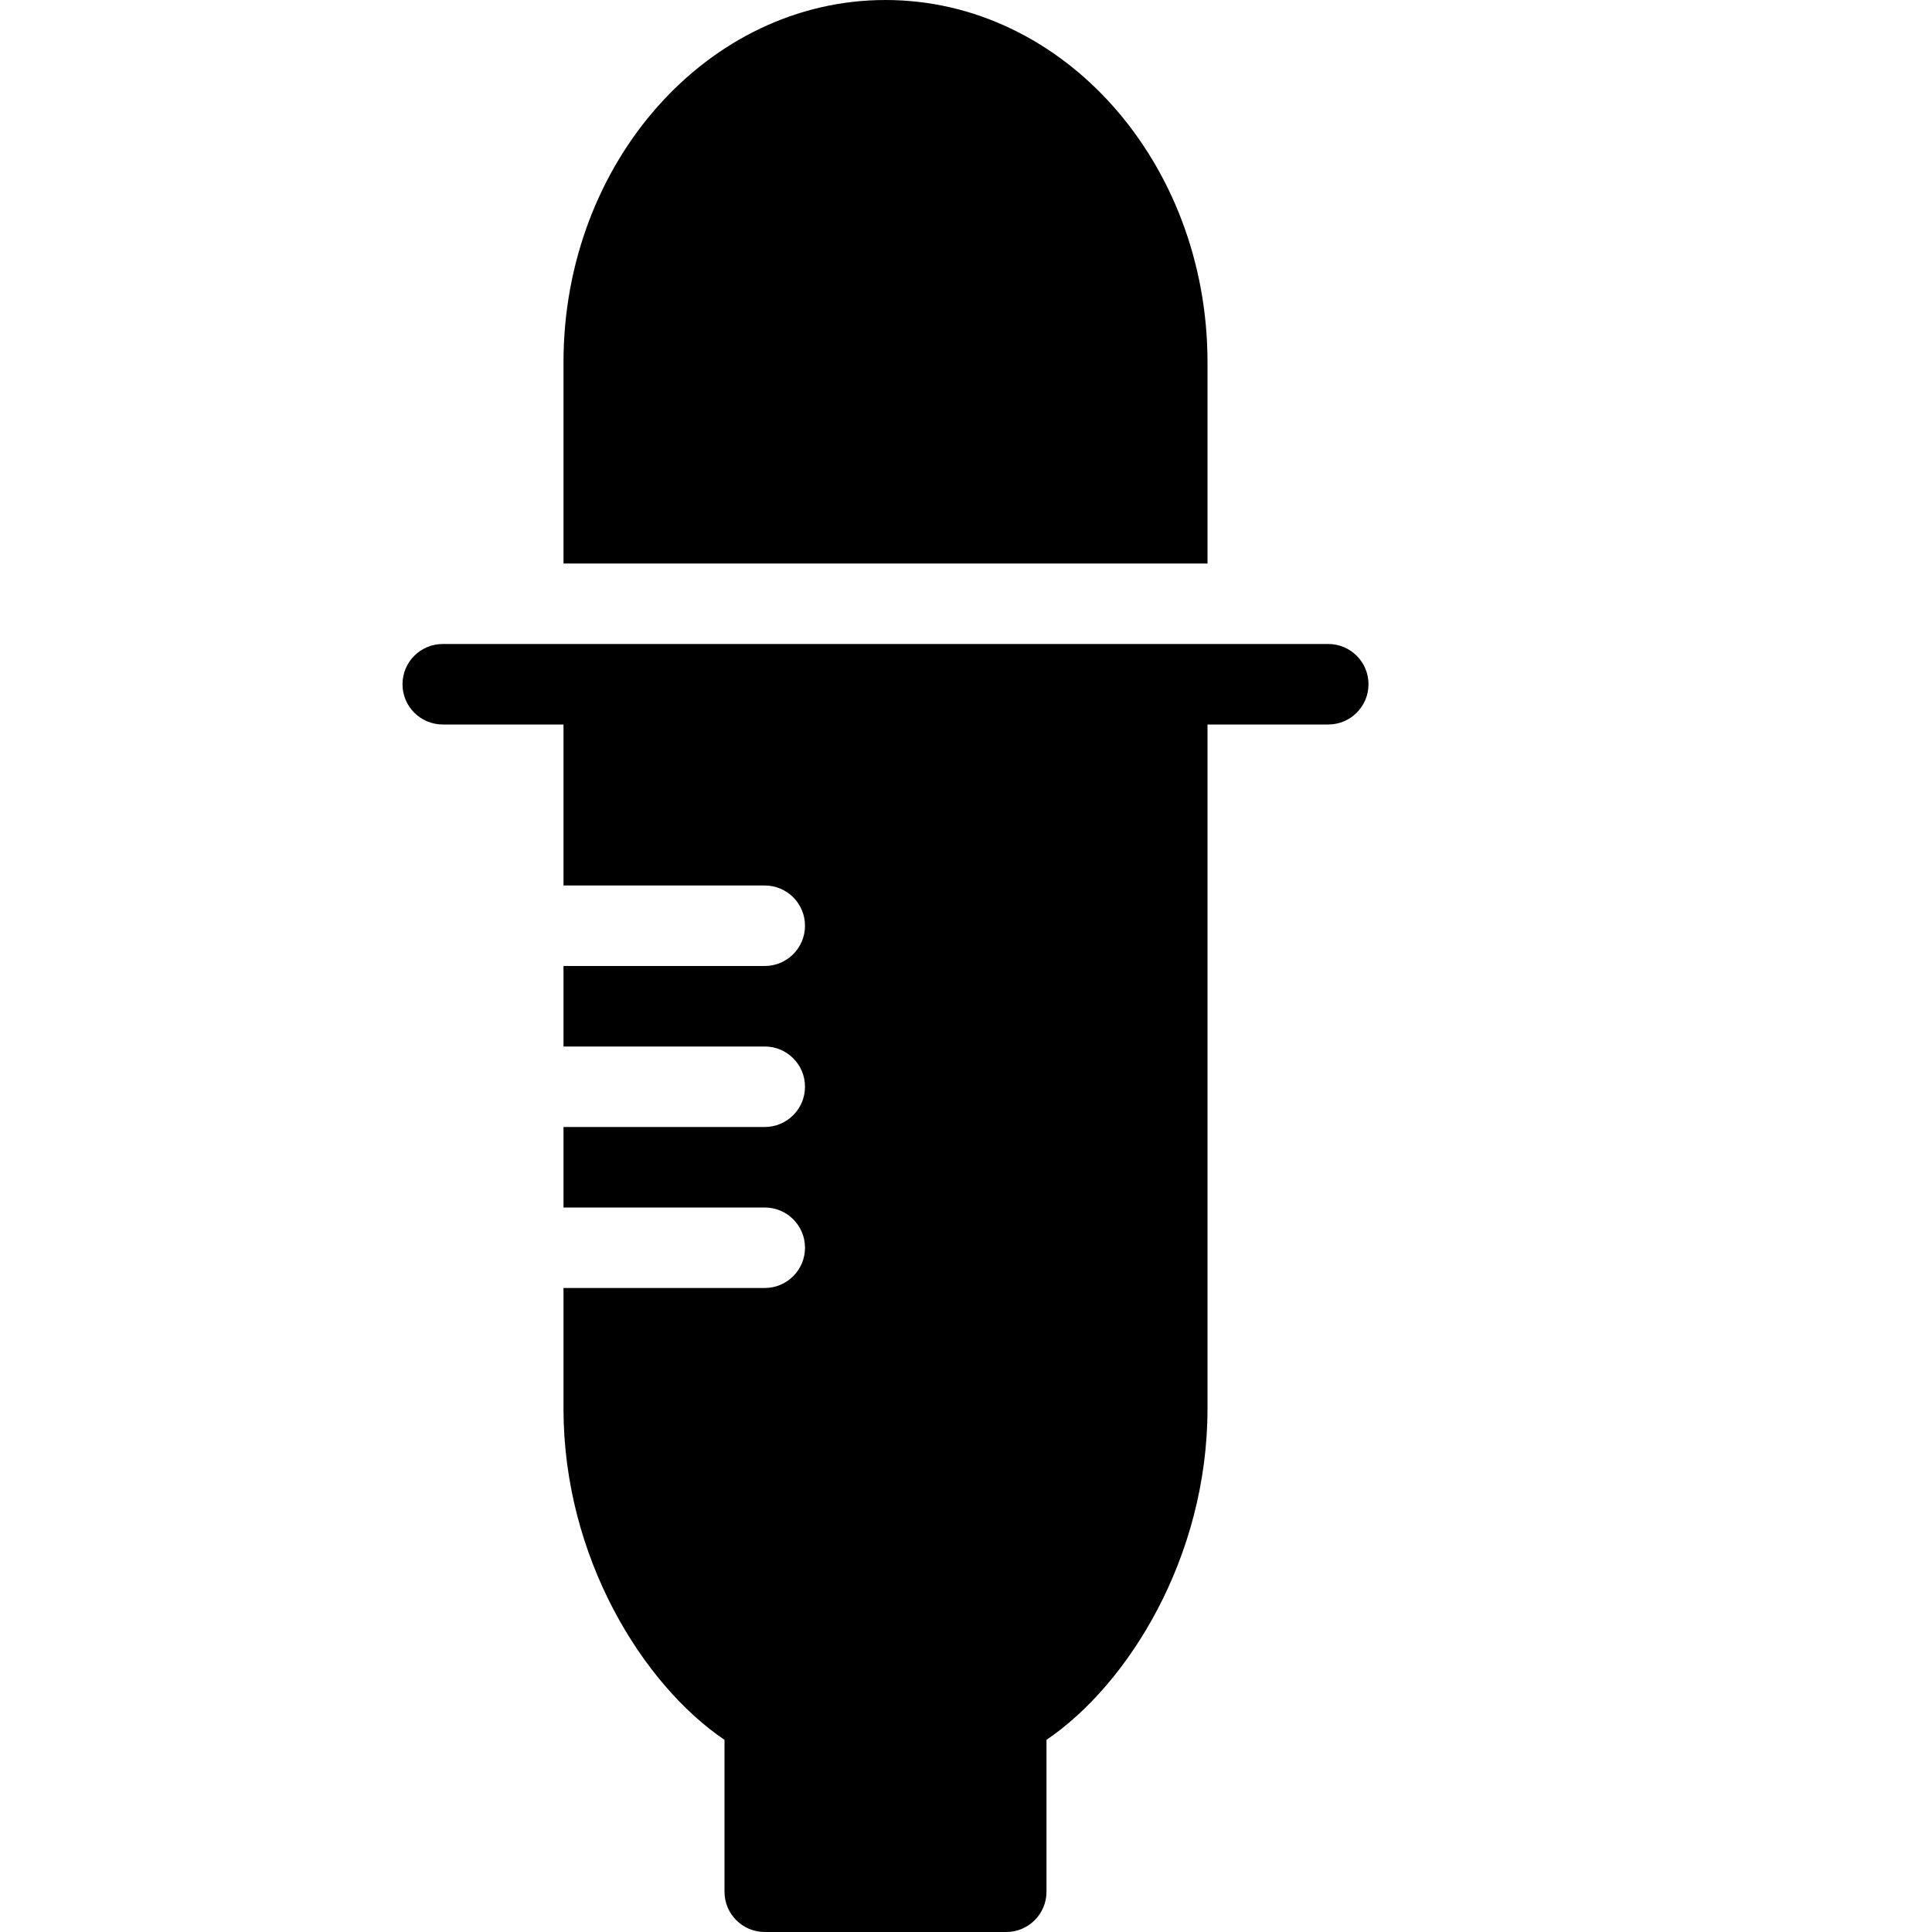 <?xml version="1.0" encoding="utf-8"?>
<!-- Generator: Adobe Illustrator 16.2.1, SVG Export Plug-In . SVG Version: 6.00 Build 0)  -->
<!DOCTYPE svg PUBLIC "-//W3C//DTD SVG 1.1//EN" "http://www.w3.org/Graphics/SVG/1.1/DTD/svg11.dtd">
<svg version="1.1" id="Filled_Version" xmlns="http://www.w3.org/2000/svg" xmlns:xlink="http://www.w3.org/1999/xlink" x="0px"
	 y="0px" width="24px" height="24px" viewBox="0 0 24 24" enable-background="new 0 0 24 24" xml:space="preserve">
<g>
	<path d="M7,8H5.5C5.224,8,5,8.223,5,8.5C5,8.776,5.224,9,5.5,9H7v2h2.5c0.276,0,0.5,0.223,0.5,0.5c0,0.276-0.224,0.5-0.5,0.5H7v1
		h2.5c0.276,0,0.5,0.223,0.5,0.5c0,0.276-0.224,0.5-0.5,0.5H7v1h2.5c0.276,0,0.5,0.223,0.5,0.5c0,0.276-0.224,0.5-0.5,0.5H7v1.5
		c0,1.846,0.986,3.426,2,4.113V23.5C9,23.776,9.224,24,9.5,24h3c0.276,0,0.5-0.224,0.5-0.5v-1.887c1.014-0.688,2-2.268,2-4.113V9
		h1.5C16.776,9,17,8.776,17,8.5C17,8.223,16.776,8,16.5,8H15H7z"/>
	<path d="M15,4.5C15,2.018,13.205,0,11,0S7,2.018,7,4.5V7h8V4.5z"/>
</g>
</svg>
